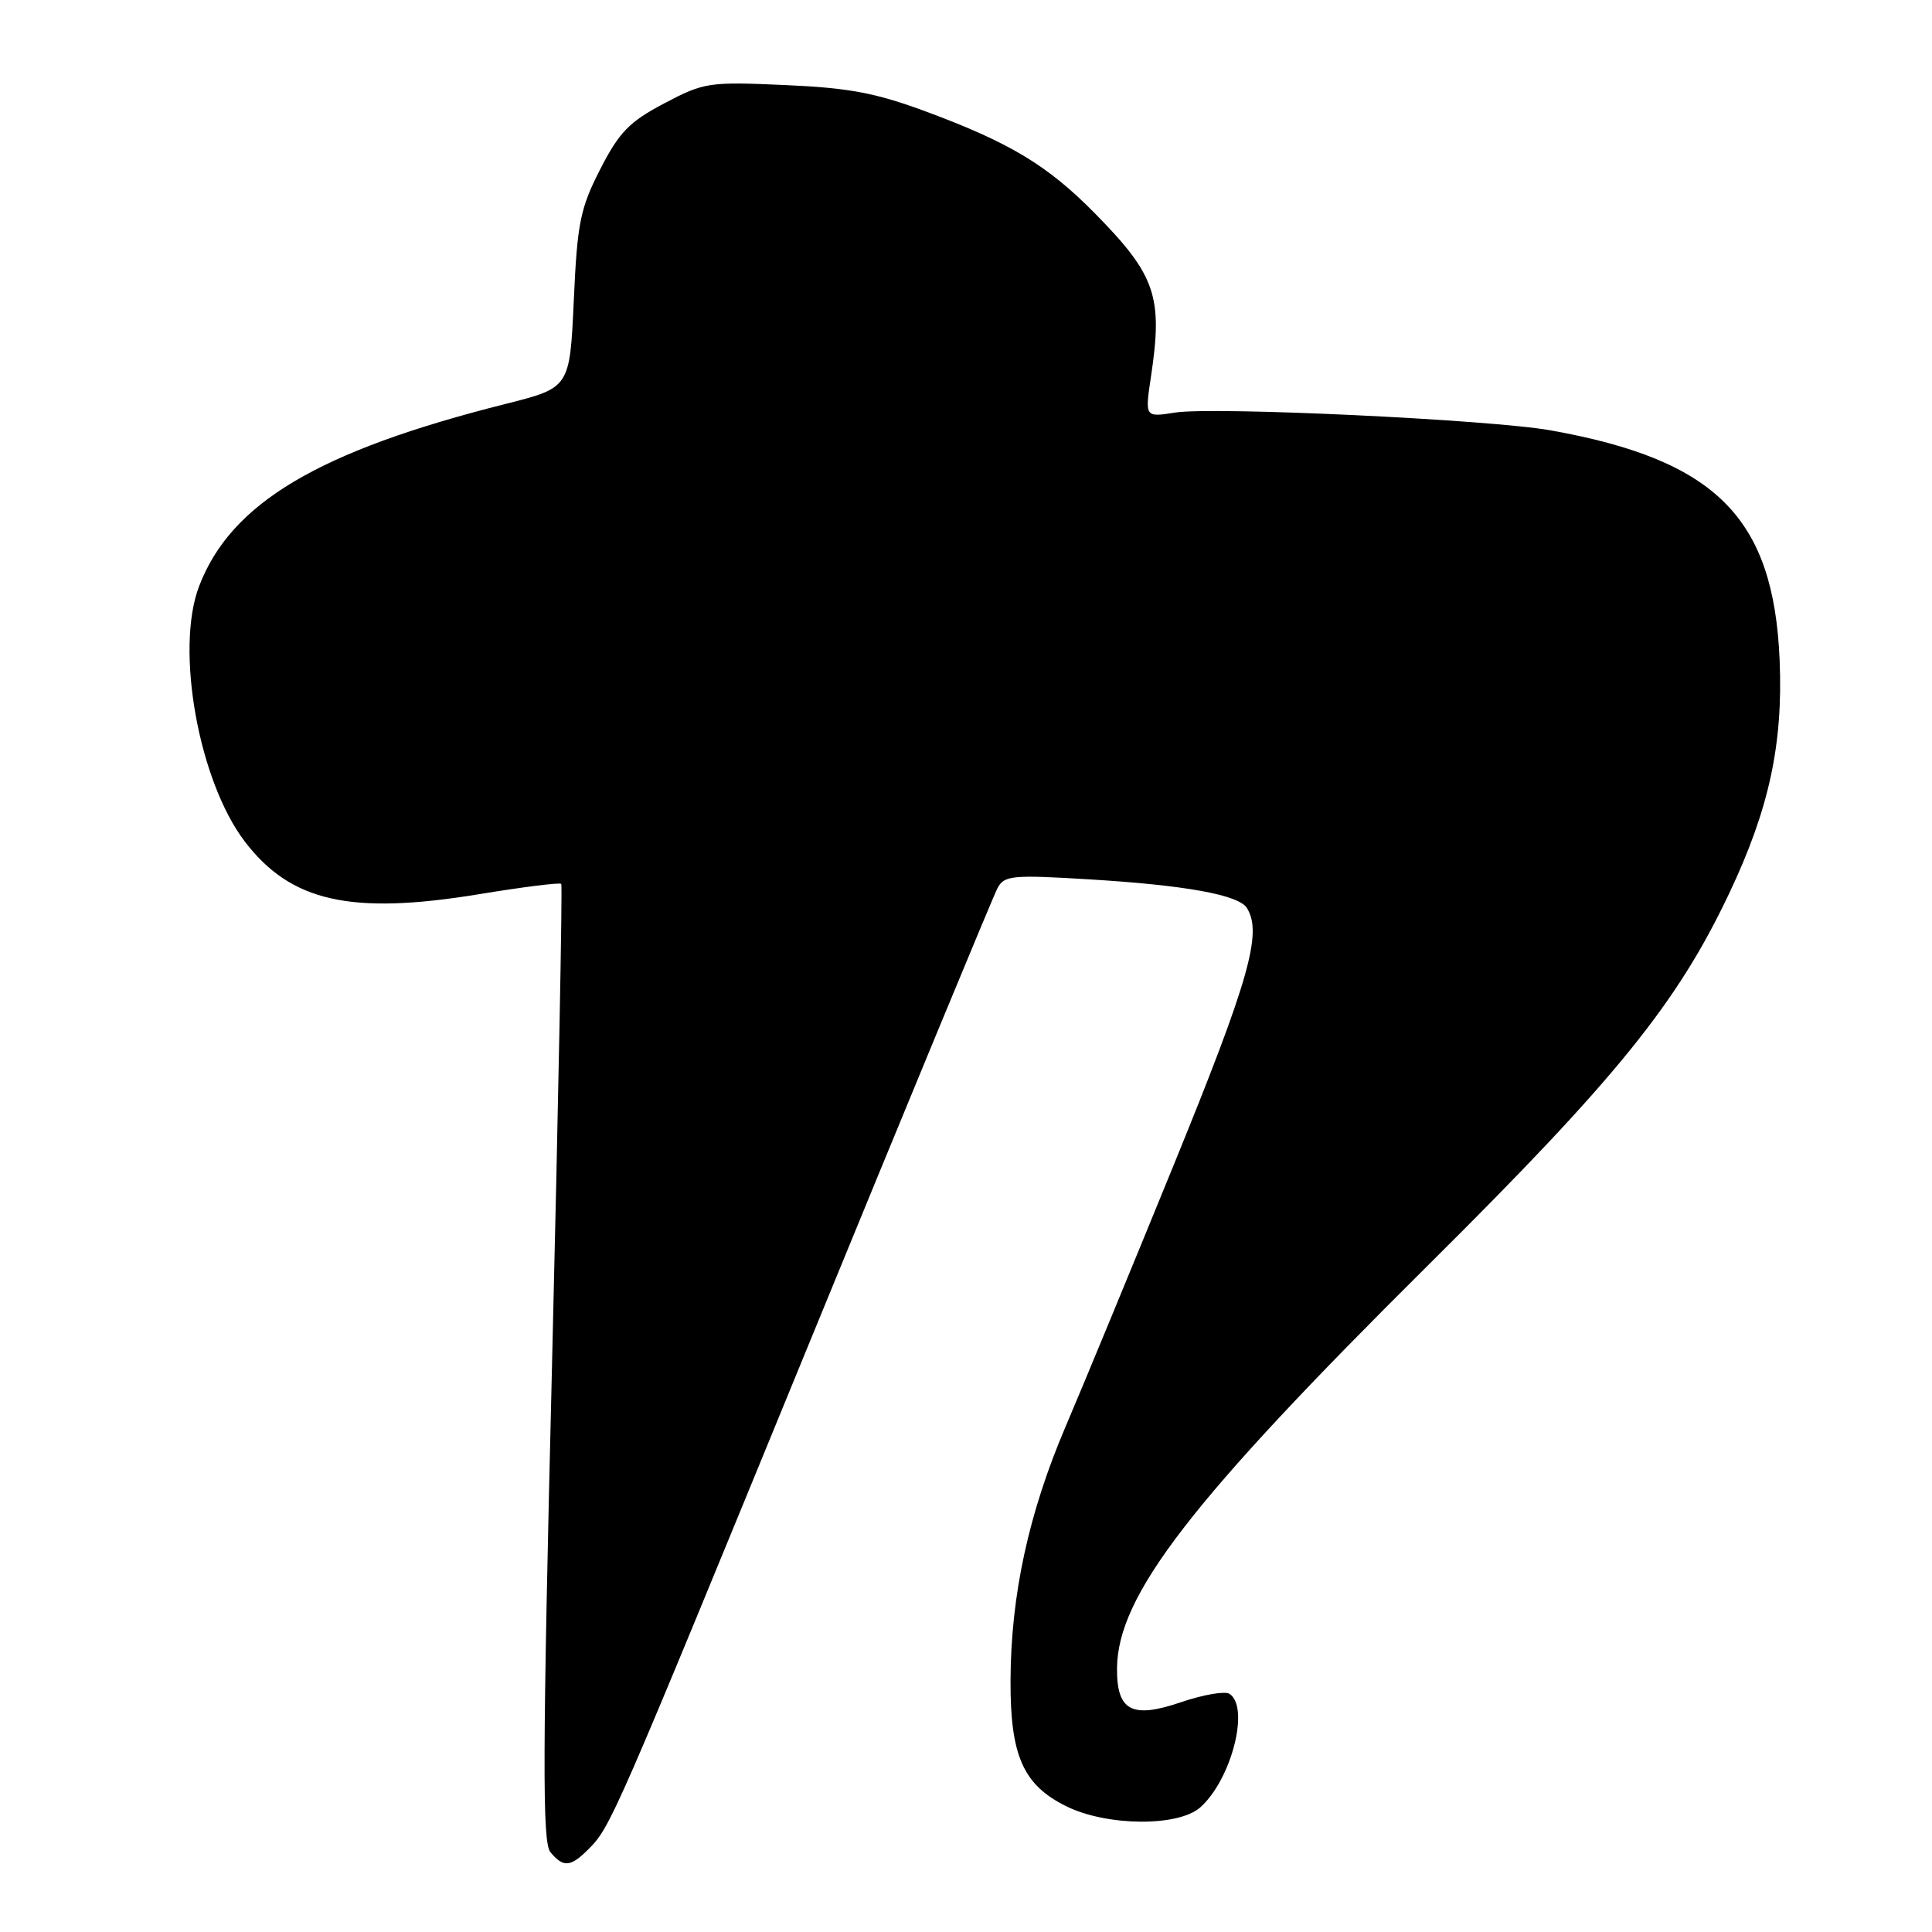 <?xml version="1.0" encoding="UTF-8" standalone="no"?>
<!DOCTYPE svg PUBLIC "-//W3C//DTD SVG 1.1//EN" "http://www.w3.org/Graphics/SVG/1.1/DTD/svg11.dtd" >
<svg xmlns="http://www.w3.org/2000/svg" xmlns:xlink="http://www.w3.org/1999/xlink" version="1.1" viewBox="0 0 256 256">
 <g >
 <path fill="currentColor"
d=" M 77.95 245.05 C 80.91 242.09 81.23 241.37 107.05 178.40 C 120.33 146.01 131.64 118.68 132.18 117.67 C 133.07 116.00 134.13 115.90 144.33 116.52 C 157.06 117.29 164.11 118.57 165.21 120.30 C 167.30 123.59 165.55 129.77 155.64 154.08 C 149.94 168.06 143.44 183.78 141.21 189.00 C 136.31 200.46 133.94 211.36 133.90 222.67 C 133.86 232.66 135.58 236.53 141.31 239.35 C 146.69 242.00 156.15 242.07 159.05 239.48 C 163.19 235.79 165.65 226.14 162.89 224.43 C 162.28 224.06 159.39 224.56 156.46 225.56 C 149.99 227.76 147.99 226.71 148.01 221.13 C 148.04 211.46 157.68 198.96 189.38 167.50 C 214.18 142.88 222.23 132.94 229.12 118.39 C 234.42 107.22 236.28 98.60 235.81 87.44 C 235.01 68.60 227.39 60.95 205.50 57.03 C 197.54 55.60 160.74 53.86 155.69 54.67 C 151.70 55.30 151.70 55.30 152.51 49.90 C 154.11 39.28 153.14 36.46 145.06 28.25 C 138.84 21.94 133.85 18.92 122.86 14.84 C 116.06 12.31 112.54 11.64 104.00 11.27 C 93.92 10.82 93.28 10.92 88.01 13.70 C 83.38 16.14 82.05 17.51 79.53 22.43 C 76.88 27.62 76.49 29.53 76.03 39.82 C 75.50 51.38 75.50 51.38 67.00 53.52 C 42.16 59.77 30.59 66.66 26.38 77.68 C 23.19 86.02 26.32 103.49 32.44 111.51 C 38.52 119.48 46.45 121.27 63.39 118.50 C 69.27 117.53 74.21 116.91 74.37 117.12 C 74.54 117.33 73.99 145.93 73.15 180.67 C 71.88 232.84 71.85 244.11 72.93 245.42 C 74.64 247.48 75.59 247.41 77.95 245.05 Z "/>
</g>
</svg>